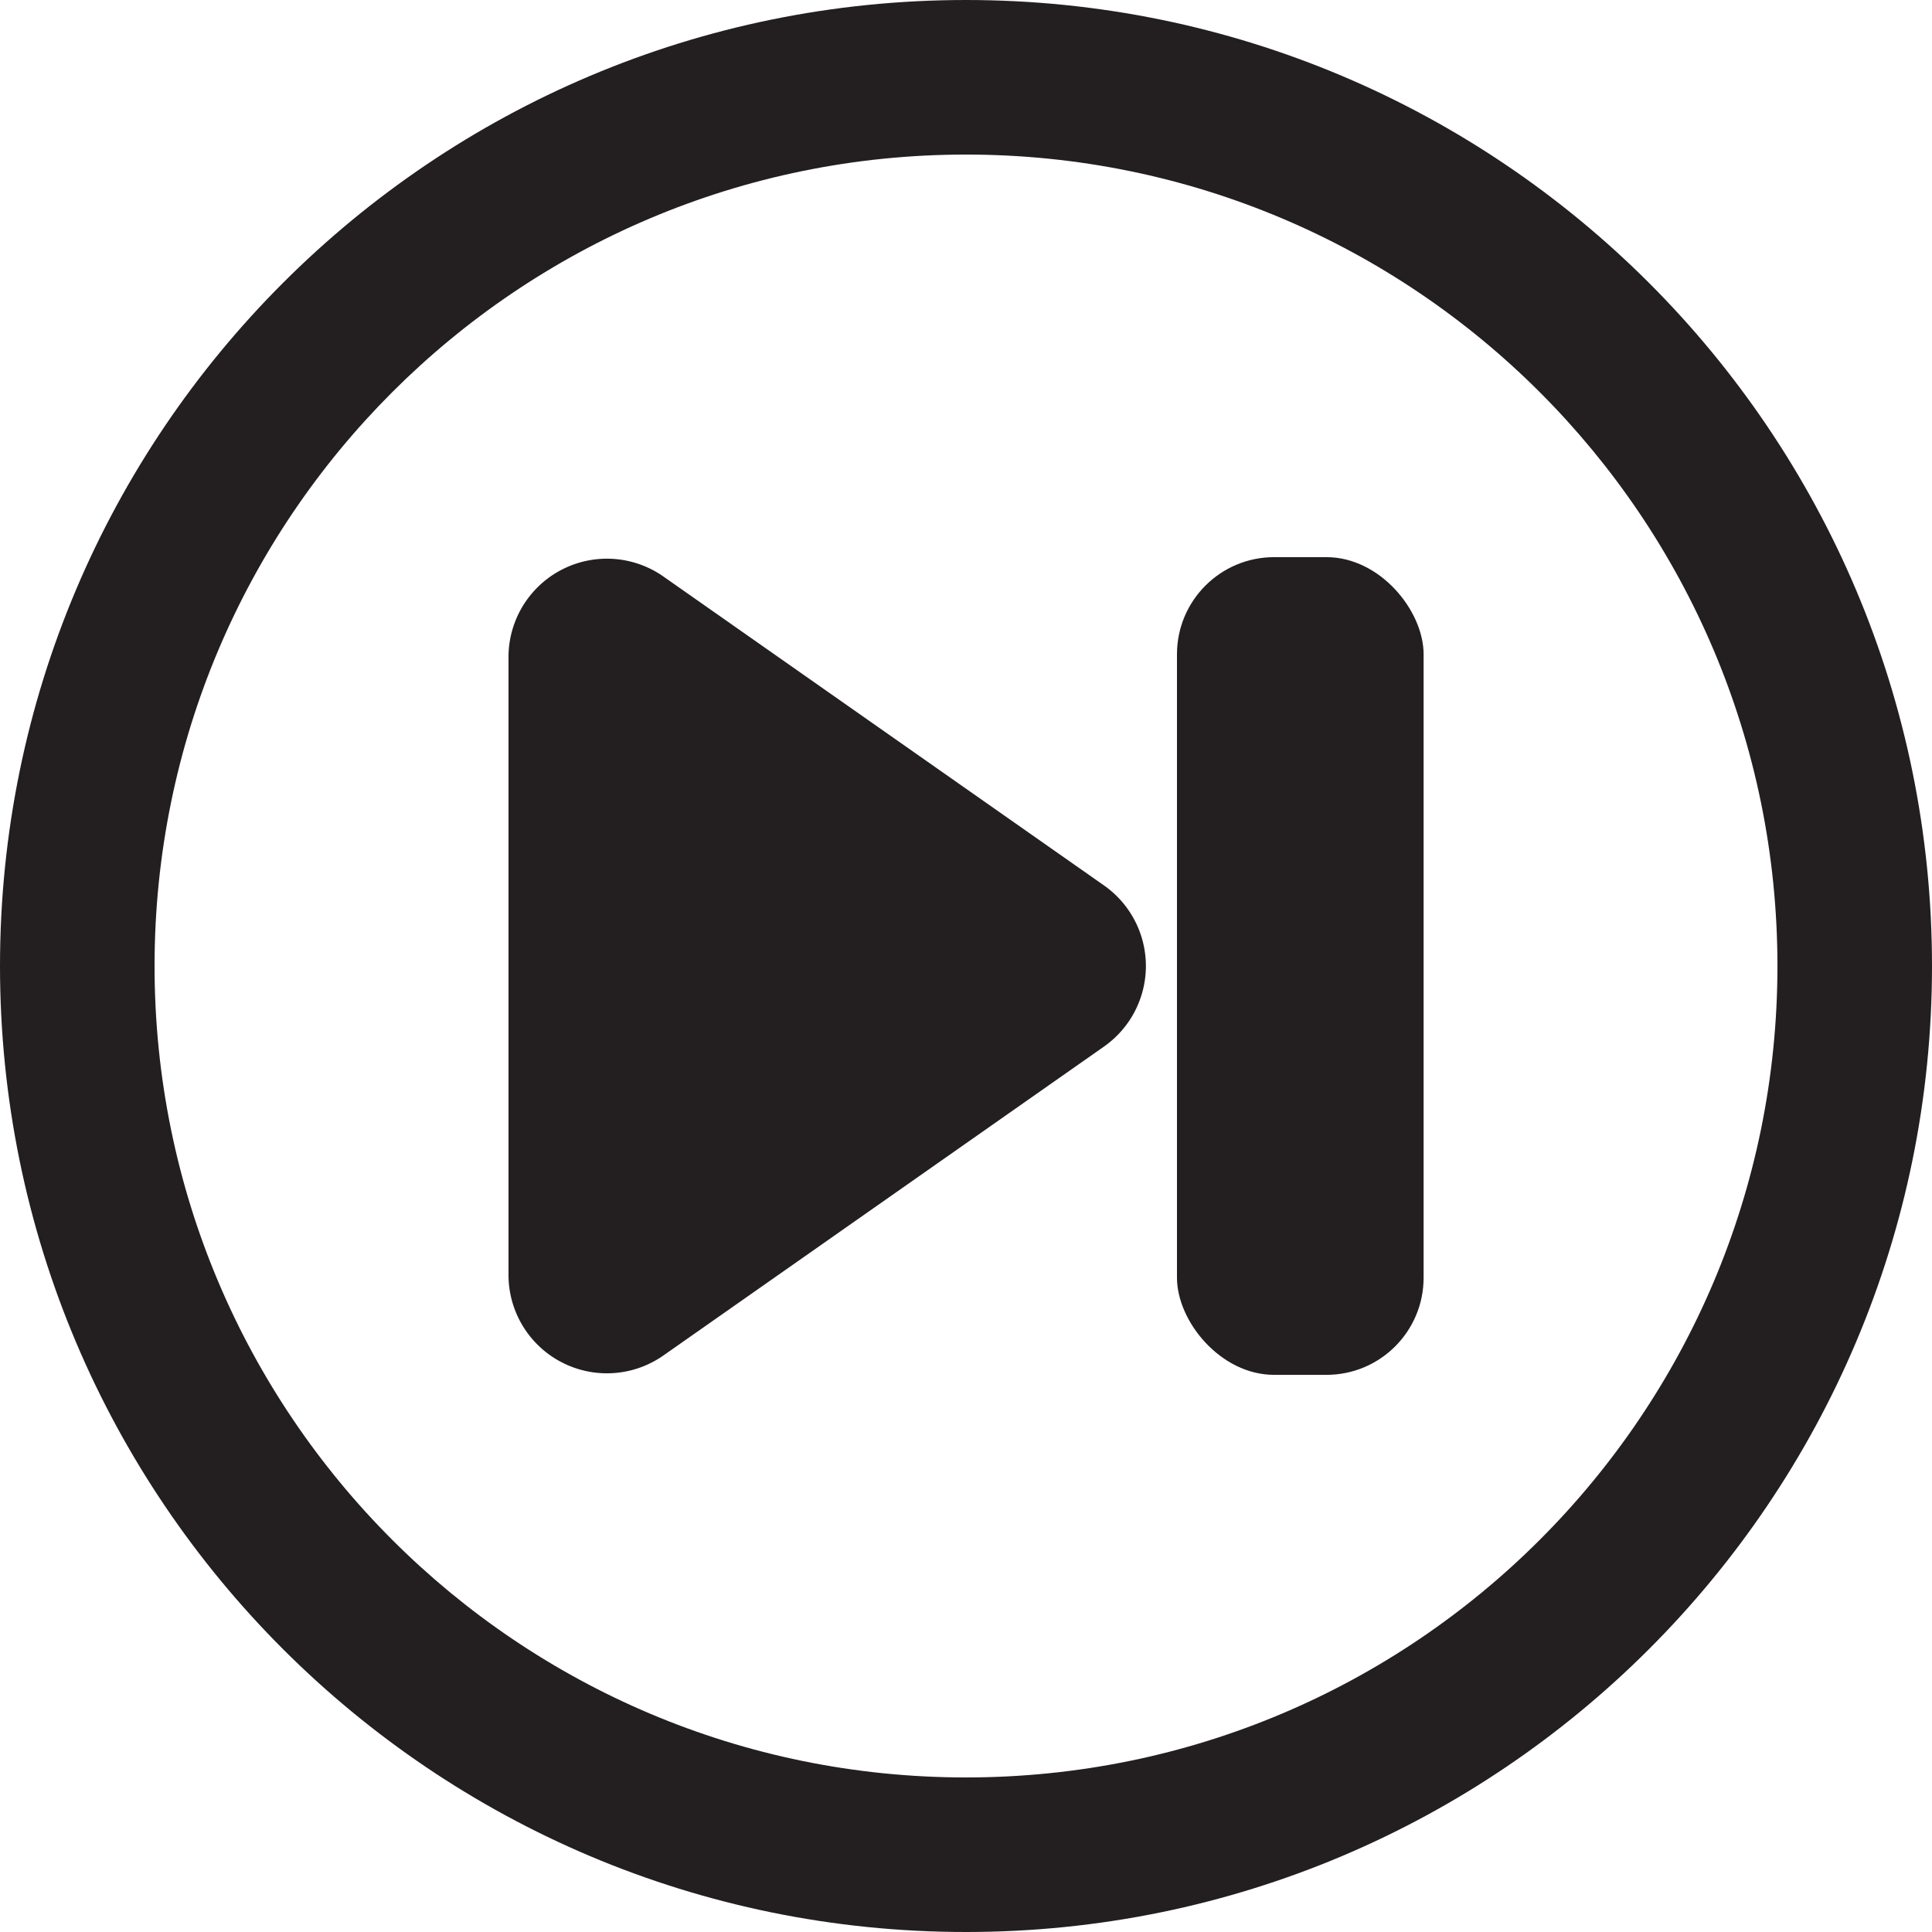 <svg id="Layer_1" data-name="Layer 1" xmlns="http://www.w3.org/2000/svg" viewBox="0 0 500 500">
  <defs>
    <style>
      .cls-1 {
        fill: #231f20;
      }
    </style>
  </defs>
  <path class="cls-1" d="M250,0C111.93,0,0,111.93,0,250S111.93,500,250,500,500,388.07,500,250,388.07,0,250,0Zm0,460C134,460,40,366,40,250S134,40,250,40s210,94,210,210S366,460,250,460Z"/>
  <g>
    <rect class="cls-1" x="304.6" y="144.19" width="63.83" height="211.62" rx="25.14"/>
    <path class="cls-1" d="M285.7,229.14l-114-79.93a25.47,25.47,0,0,0-40.1,20.86V329.93a25.47,25.47,0,0,0,40.1,20.86l114-79.93A25.47,25.47,0,0,0,285.7,229.14Z"/>
  </g>
</svg>
